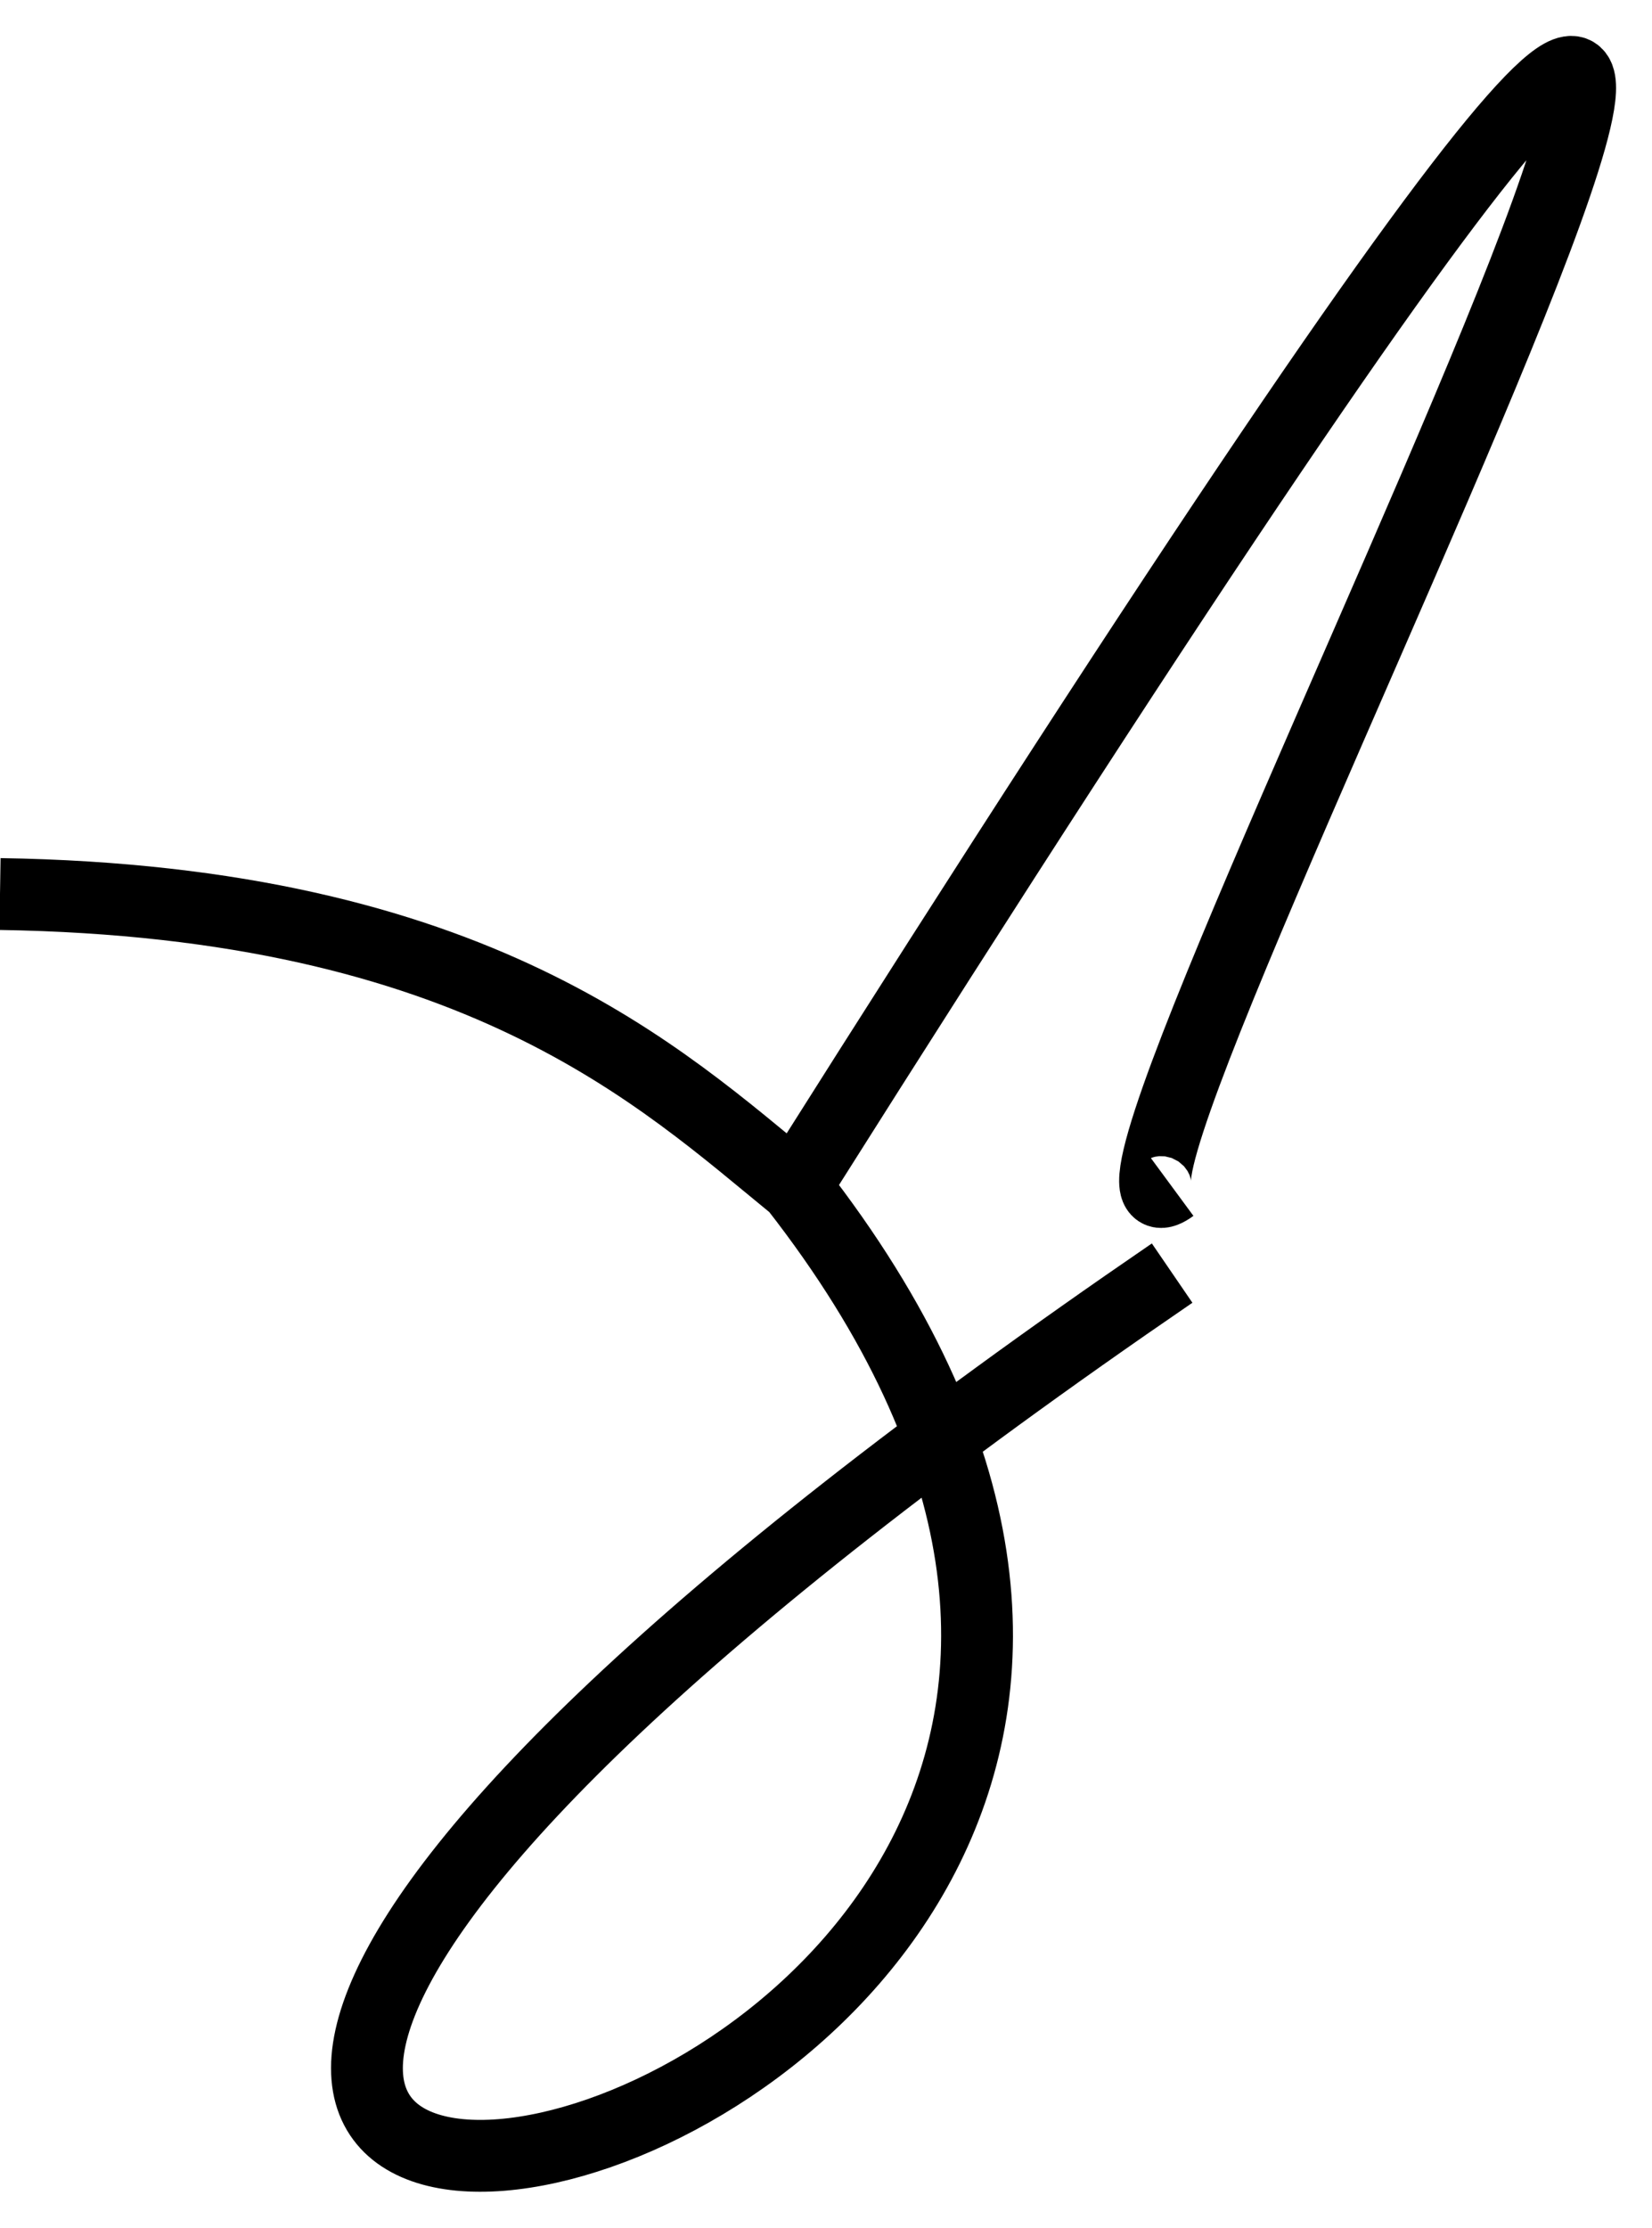 <svg width="23" height="31" viewBox="0 0 23 31" fill="none" xmlns="http://www.w3.org/2000/svg">
<path d="M0 12.441C6.641 12.545 9.199 14.99 11.072 16.517M16.319 16.517C13.725 18.428 33.715 -19.333 11.072 16.517M11.072 16.517C22.785 31.505 -11.546 36.78 16.319 17.716" stroke="black"/>
</svg>

